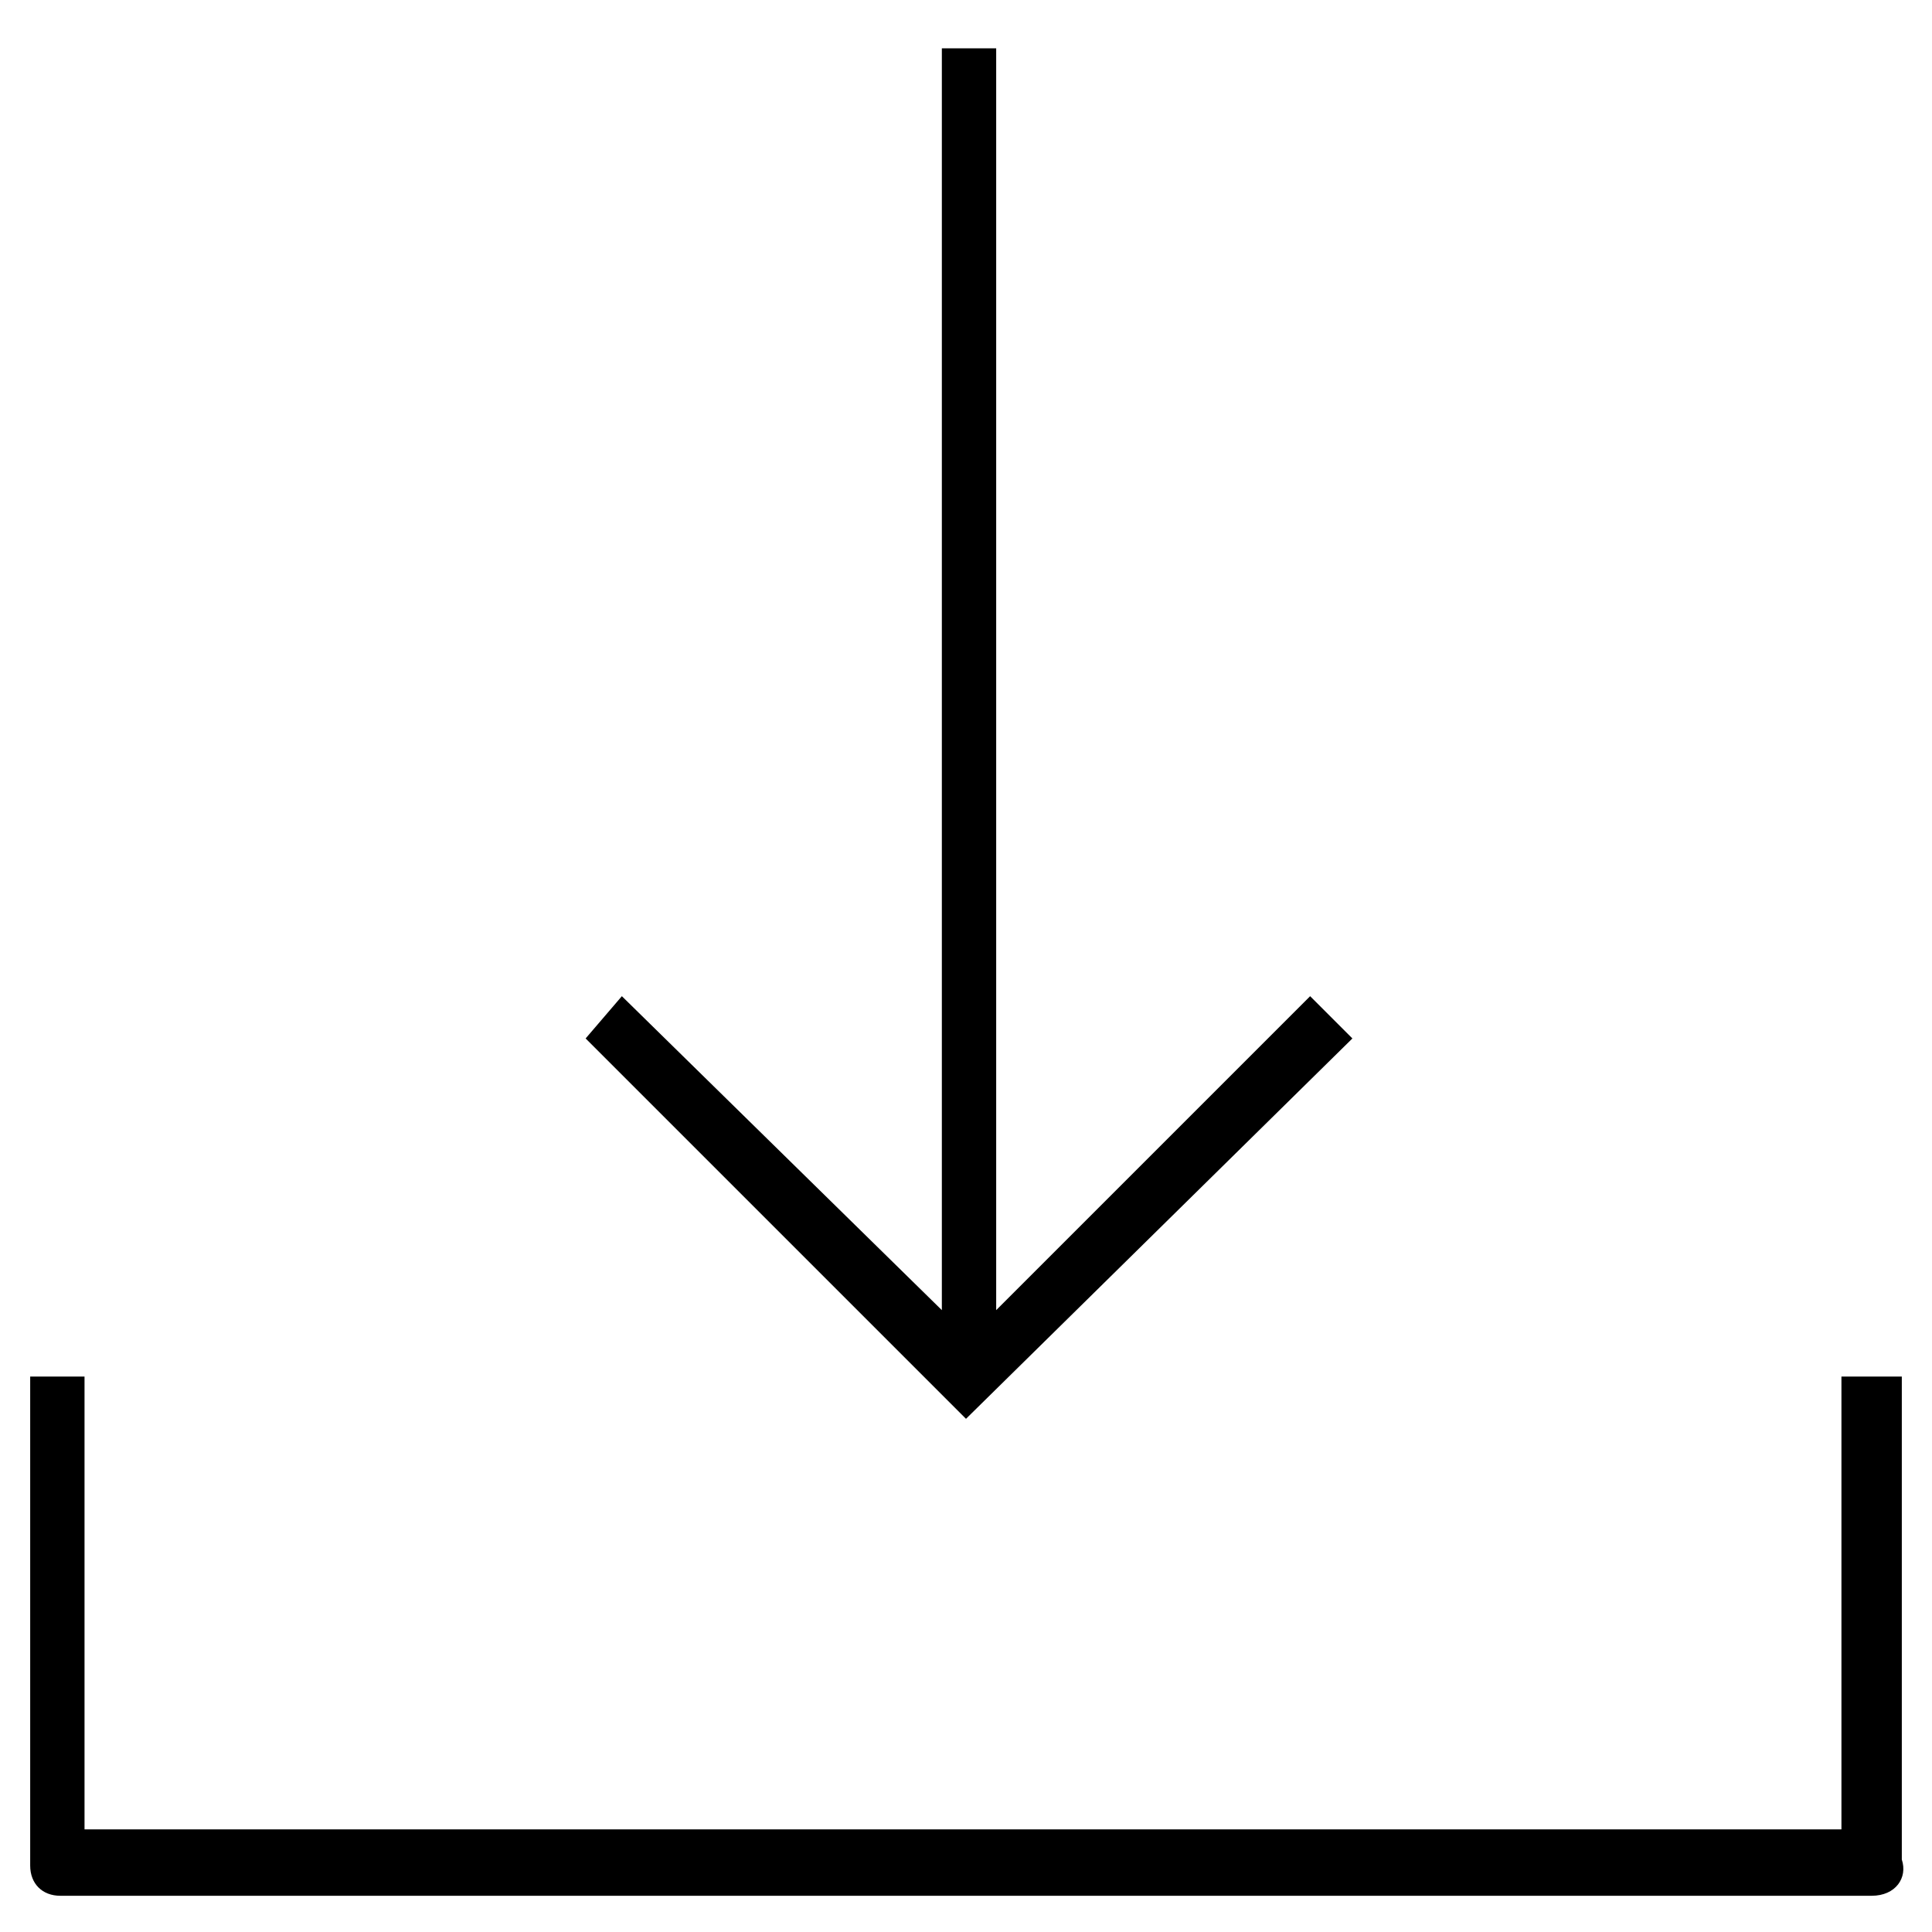 <?xml version="1.0" encoding="utf-8"?>
<!-- Generator: Adobe Illustrator 24.1.0, SVG Export Plug-In . SVG Version: 6.00 Build 0)  -->
<svg version="1.1" id="Layer_1" focusable="false" xmlns="http://www.w3.org/2000/svg" xmlns:xlink="http://www.w3.org/1999/xlink"
	 x="0px" y="0px" width="32px" height="32px" viewBox="0 0 32 32" style="enable-background:new 0 0 32 32;" xml:space="preserve">
<path d="M31,31.4H1c-0.3,0-0.5-0.2-0.5-0.5v-8.1h0.9v7.5h29.1v-7.5h1v8C31.6,31.1,31.4,31.4,31,31.4L31,31.4z"/>
<polygon points="16,23.5 9.7,17.2 10.3,16.5 15.6,21.7 15.6,0.8 16.5,0.8 16.5,21.7 21.7,16.5 22.4,17.2 "/>
</svg>
